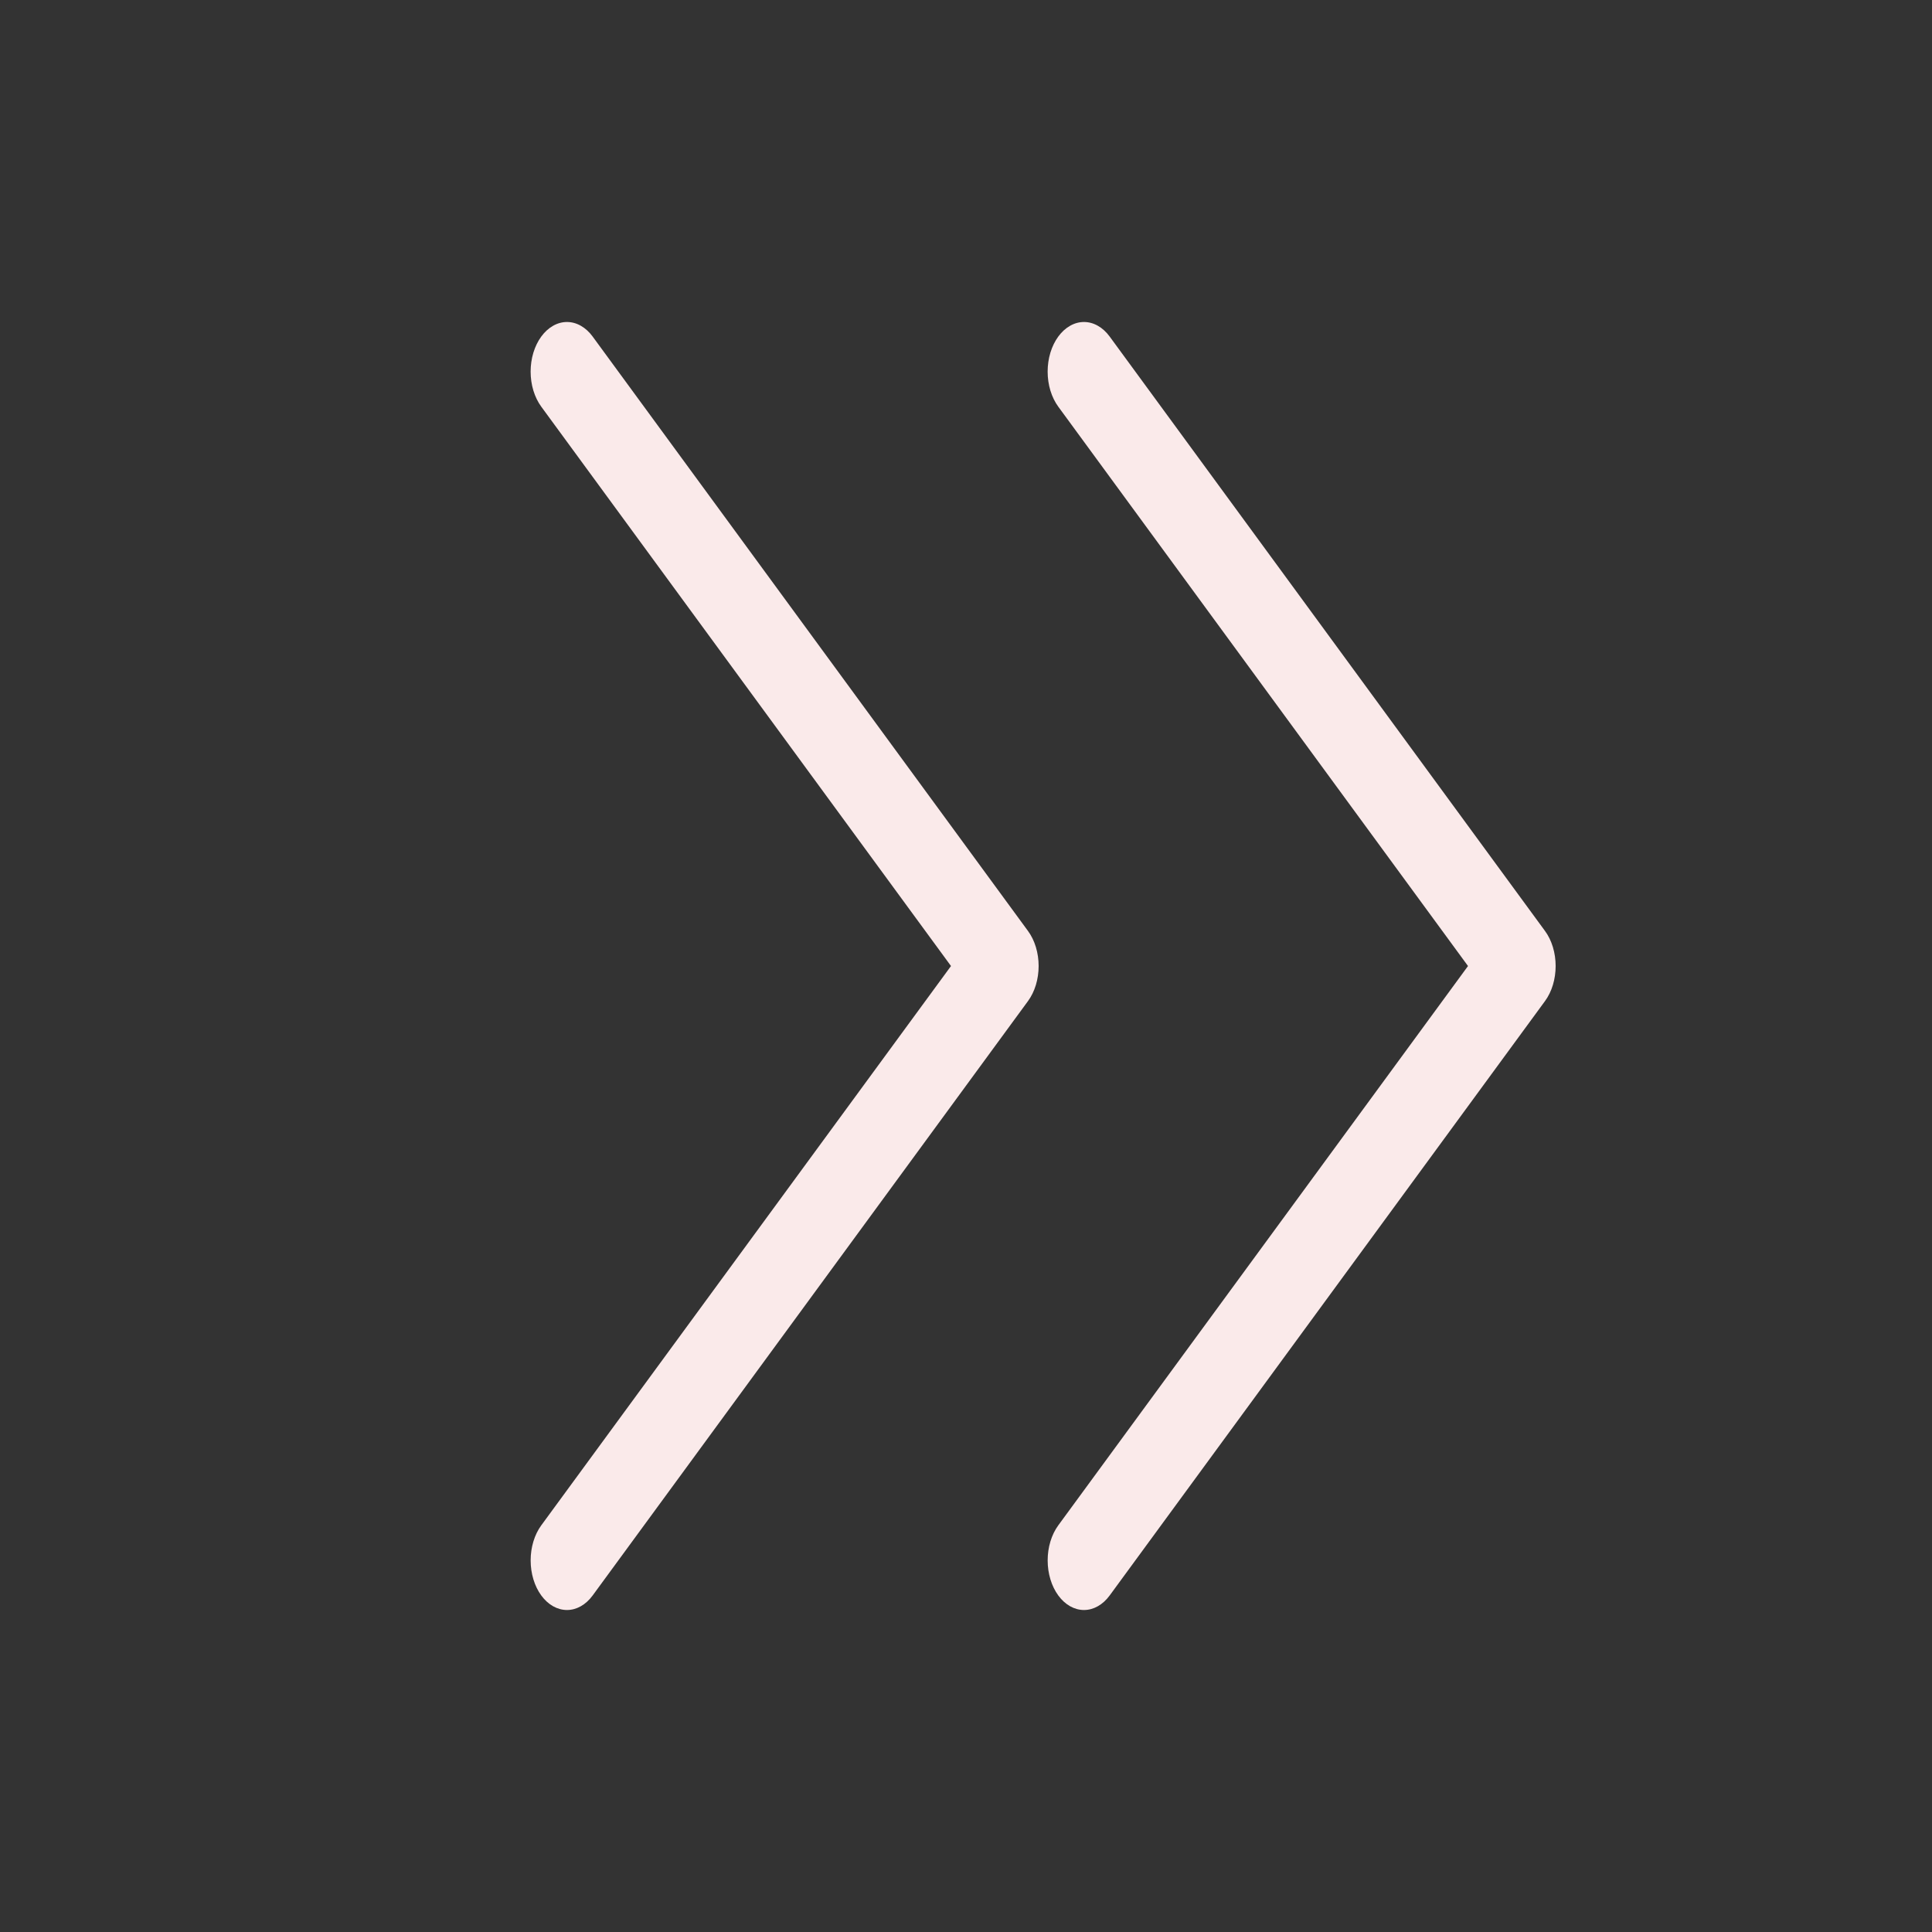 <svg width="86" height="86" viewBox="0 0 86 86" fill="none" xmlns="http://www.w3.org/2000/svg">
<rect x="0" y="0" width="86" height="86" fill="#333333" stroke="none"/>
<path fill-rule="evenodd" clip-rule="evenodd" d="M47.108 14.981C47.258 14.776 47.436 14.613 47.633 14.502C47.829 14.39 48.039 14.333 48.252 14.333C48.464 14.333 48.674 14.39 48.87 14.502C49.067 14.613 49.245 14.776 49.395 14.981L68.773 41.44C68.923 41.644 69.043 41.888 69.124 42.156C69.205 42.423 69.247 42.711 69.247 43.001C69.247 43.291 69.205 43.578 69.124 43.846C69.043 44.114 68.923 44.357 68.773 44.562L49.395 71.02C49.092 71.434 48.68 71.667 48.252 71.667C47.823 71.667 47.411 71.434 47.108 71.02C46.805 70.606 46.635 70.044 46.635 69.459C46.635 68.874 46.805 68.312 47.108 67.898L65.346 43.001L47.108 18.103C46.958 17.898 46.839 17.655 46.757 17.387C46.676 17.119 46.634 16.832 46.634 16.542C46.634 16.252 46.676 15.965 46.757 15.697C46.839 15.429 46.958 15.186 47.108 14.981Z" fill="#FAEAEA"/>
<path fill-rule="evenodd" clip-rule="evenodd" d="M24.094 14.981C24.244 14.776 24.422 14.613 24.619 14.502C24.815 14.39 25.025 14.333 25.238 14.333C25.45 14.333 25.66 14.39 25.856 14.502C26.053 14.613 26.231 14.776 26.381 14.981L45.759 41.44C45.909 41.644 46.029 41.888 46.11 42.156C46.191 42.423 46.233 42.711 46.233 43.001C46.233 43.291 46.191 43.578 46.11 43.846C46.029 44.114 45.909 44.357 45.759 44.562L26.381 71.02C26.078 71.434 25.666 71.667 25.238 71.667C24.809 71.667 24.397 71.434 24.094 71.02C23.791 70.606 23.621 70.044 23.621 69.459C23.621 68.874 23.791 68.312 24.094 67.898L42.332 43.001L24.094 18.103C23.944 17.898 23.825 17.655 23.743 17.387C23.662 17.119 23.62 16.832 23.62 16.542C23.62 16.252 23.662 15.965 23.743 15.697C23.825 15.429 23.944 15.186 24.094 14.981Z" fill="#FAEAEA"/>
</svg>
